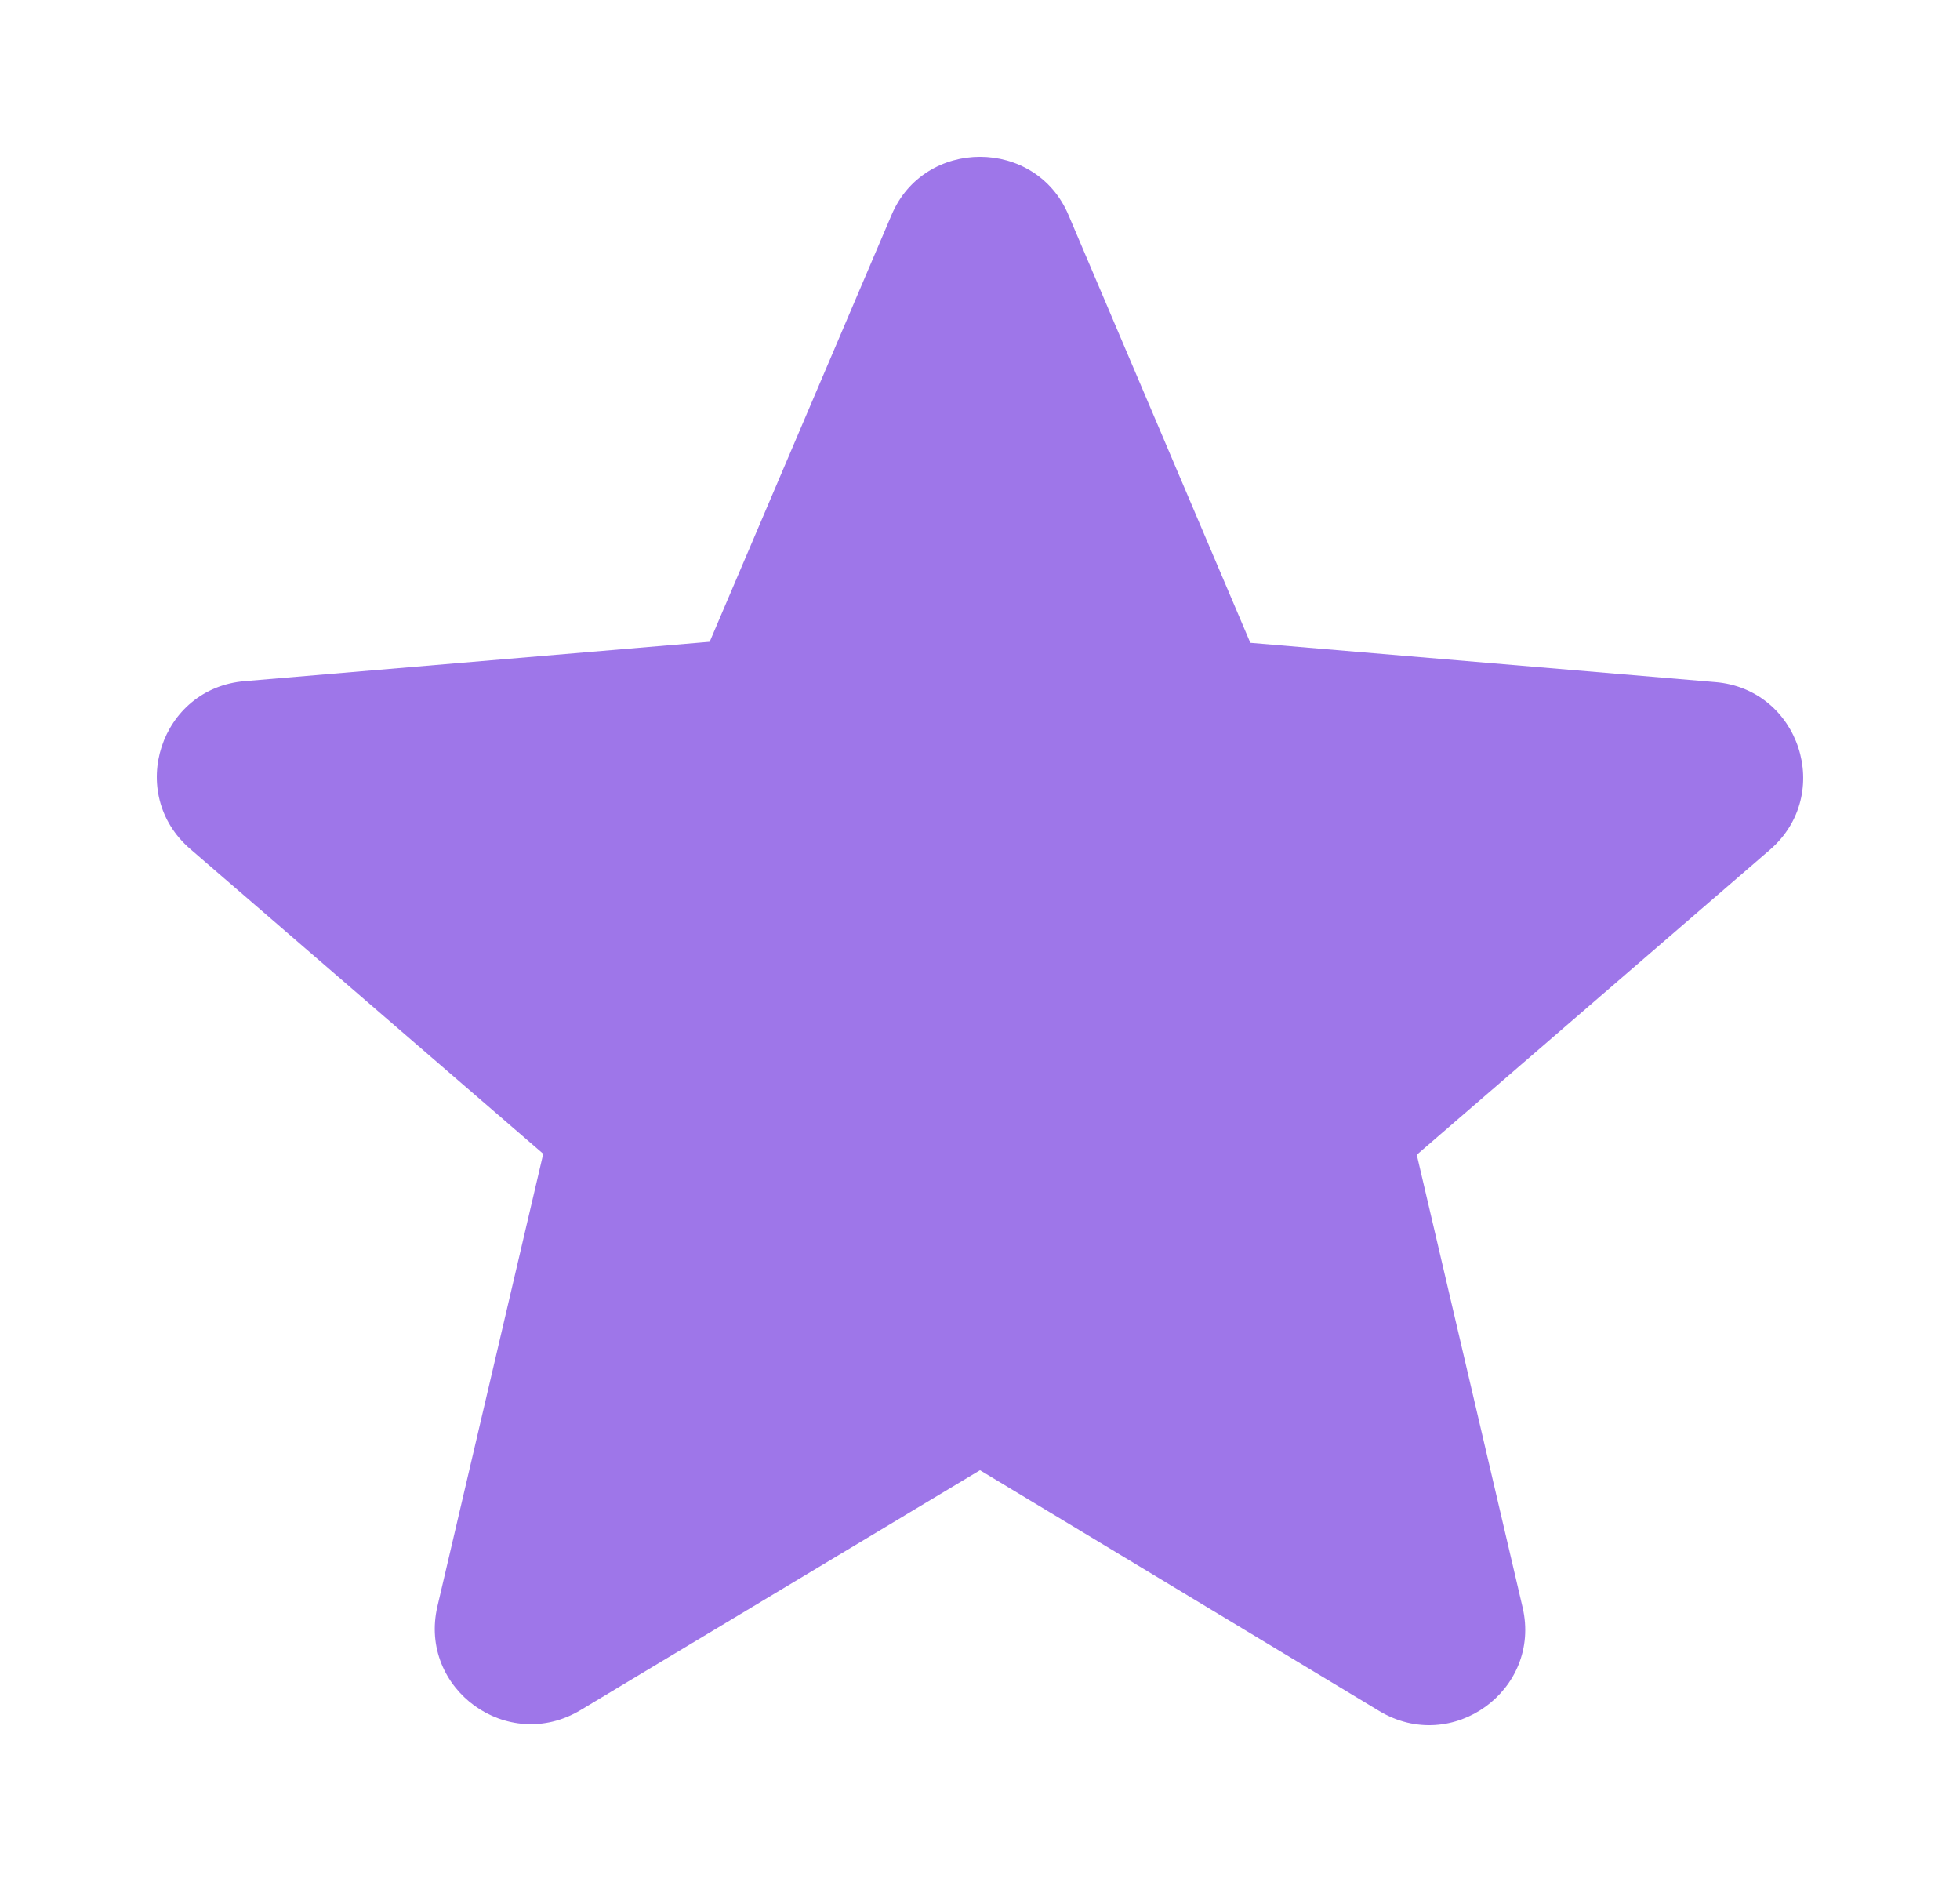 <svg width="25" height="24" viewBox="0 0 25 24" fill="none" xmlns="http://www.w3.org/2000/svg">
<path d="M12.5 18.749L17.592 21.819C18.525 22.381 19.666 21.55 19.421 20.498L18.071 14.726L22.574 10.838C23.396 10.129 22.955 8.784 21.875 8.698L15.948 8.197L13.629 2.743C13.212 1.752 11.788 1.752 11.371 2.743L9.052 8.184L3.125 8.686C2.045 8.771 1.604 10.116 2.426 10.826L6.929 14.714L5.579 20.486C5.334 21.537 6.475 22.369 7.408 21.806L12.5 18.749Z" fill="#9E76E9"/>
</svg>
